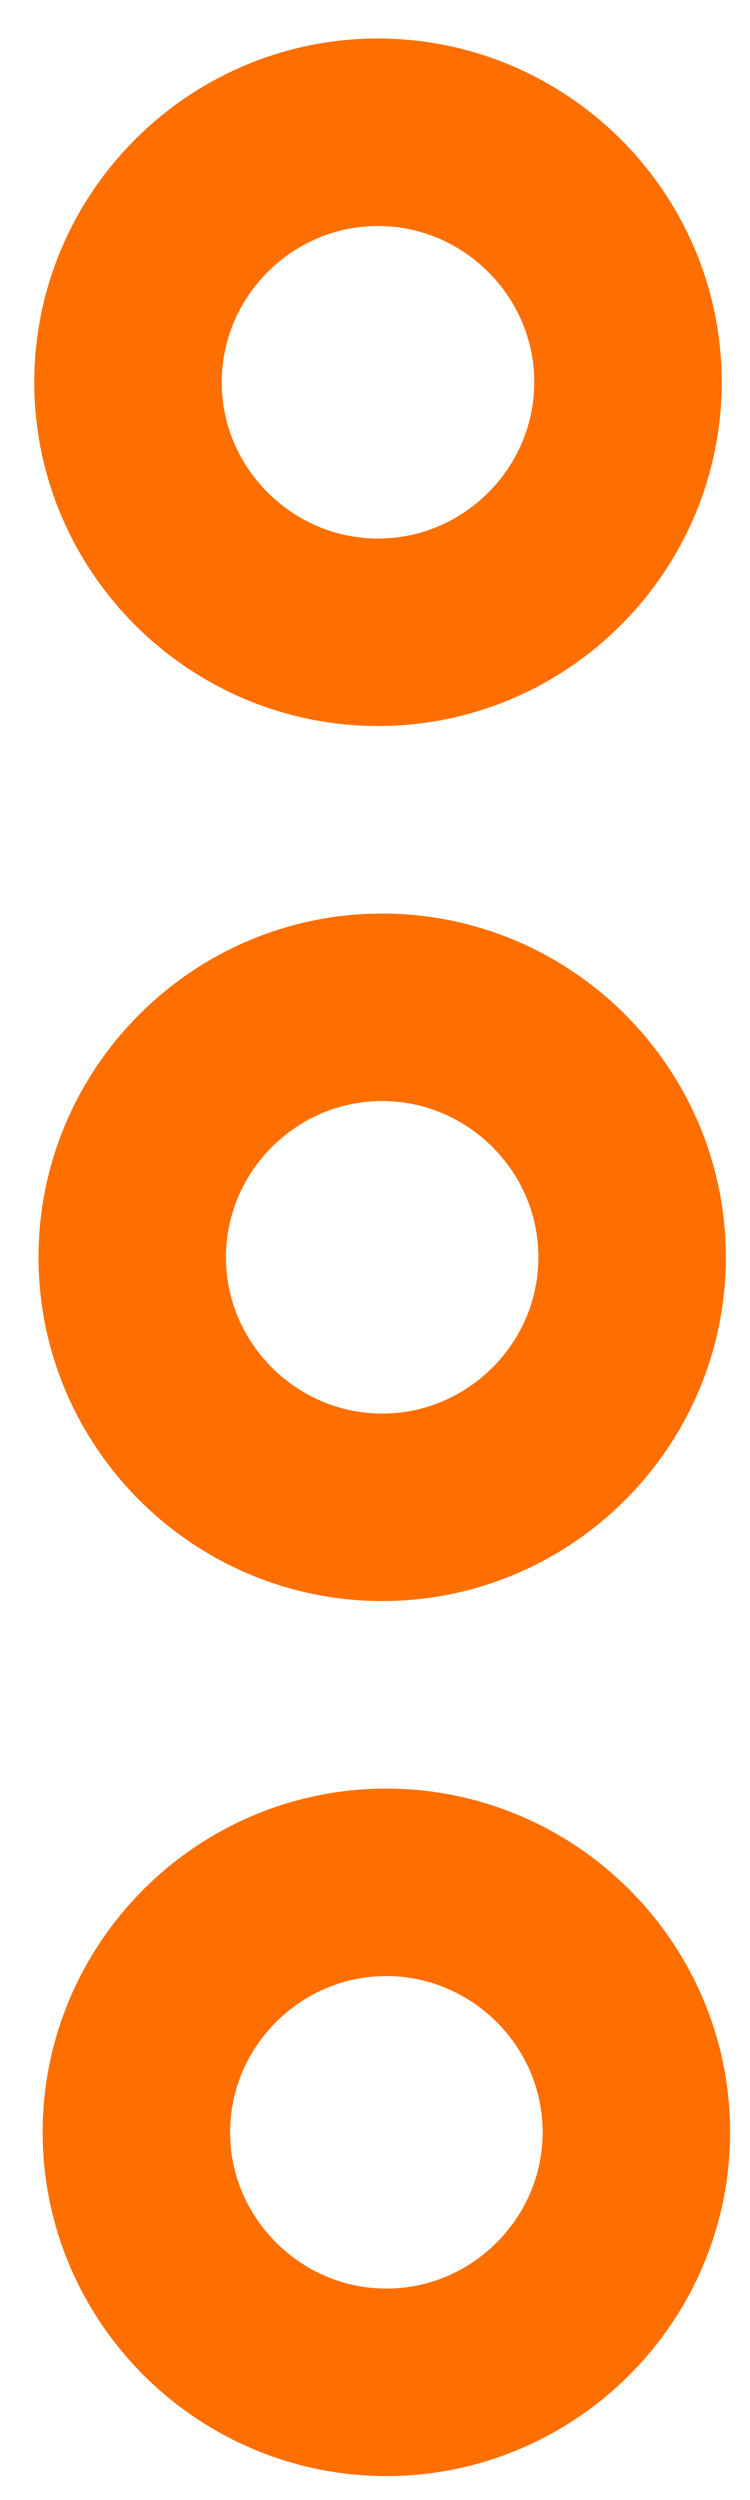 <svg width="6" height="20" viewBox="0 0 6 20" fill="none" xmlns="http://www.w3.org/2000/svg">
<path d="M1.091 17.067C1.096 18.167 2.001 19.063 3.101 19.058C4.201 19.052 5.096 18.148 5.091 17.048C5.086 15.948 4.181 15.053 3.081 15.058C1.981 15.063 1.086 15.967 1.091 17.067Z" stroke="#FF6F00" stroke-width="1.5"/>
<path d="M1.024 3.068C1.029 4.168 1.934 5.063 3.034 5.058C4.134 5.053 5.029 4.148 5.024 3.048C5.019 1.948 4.114 1.053 3.014 1.058C1.914 1.063 1.019 1.968 1.024 3.068Z" stroke="#FF6F00" stroke-width="1.5"/>
<path d="M1.058 10.068C1.063 11.168 1.967 12.063 3.067 12.058C4.167 12.053 5.063 11.148 5.057 10.048C5.052 8.948 4.148 8.053 3.048 8.058C1.948 8.063 1.052 8.967 1.058 10.068Z" stroke="#FF6F00" stroke-width="1.5"/>
</svg>
